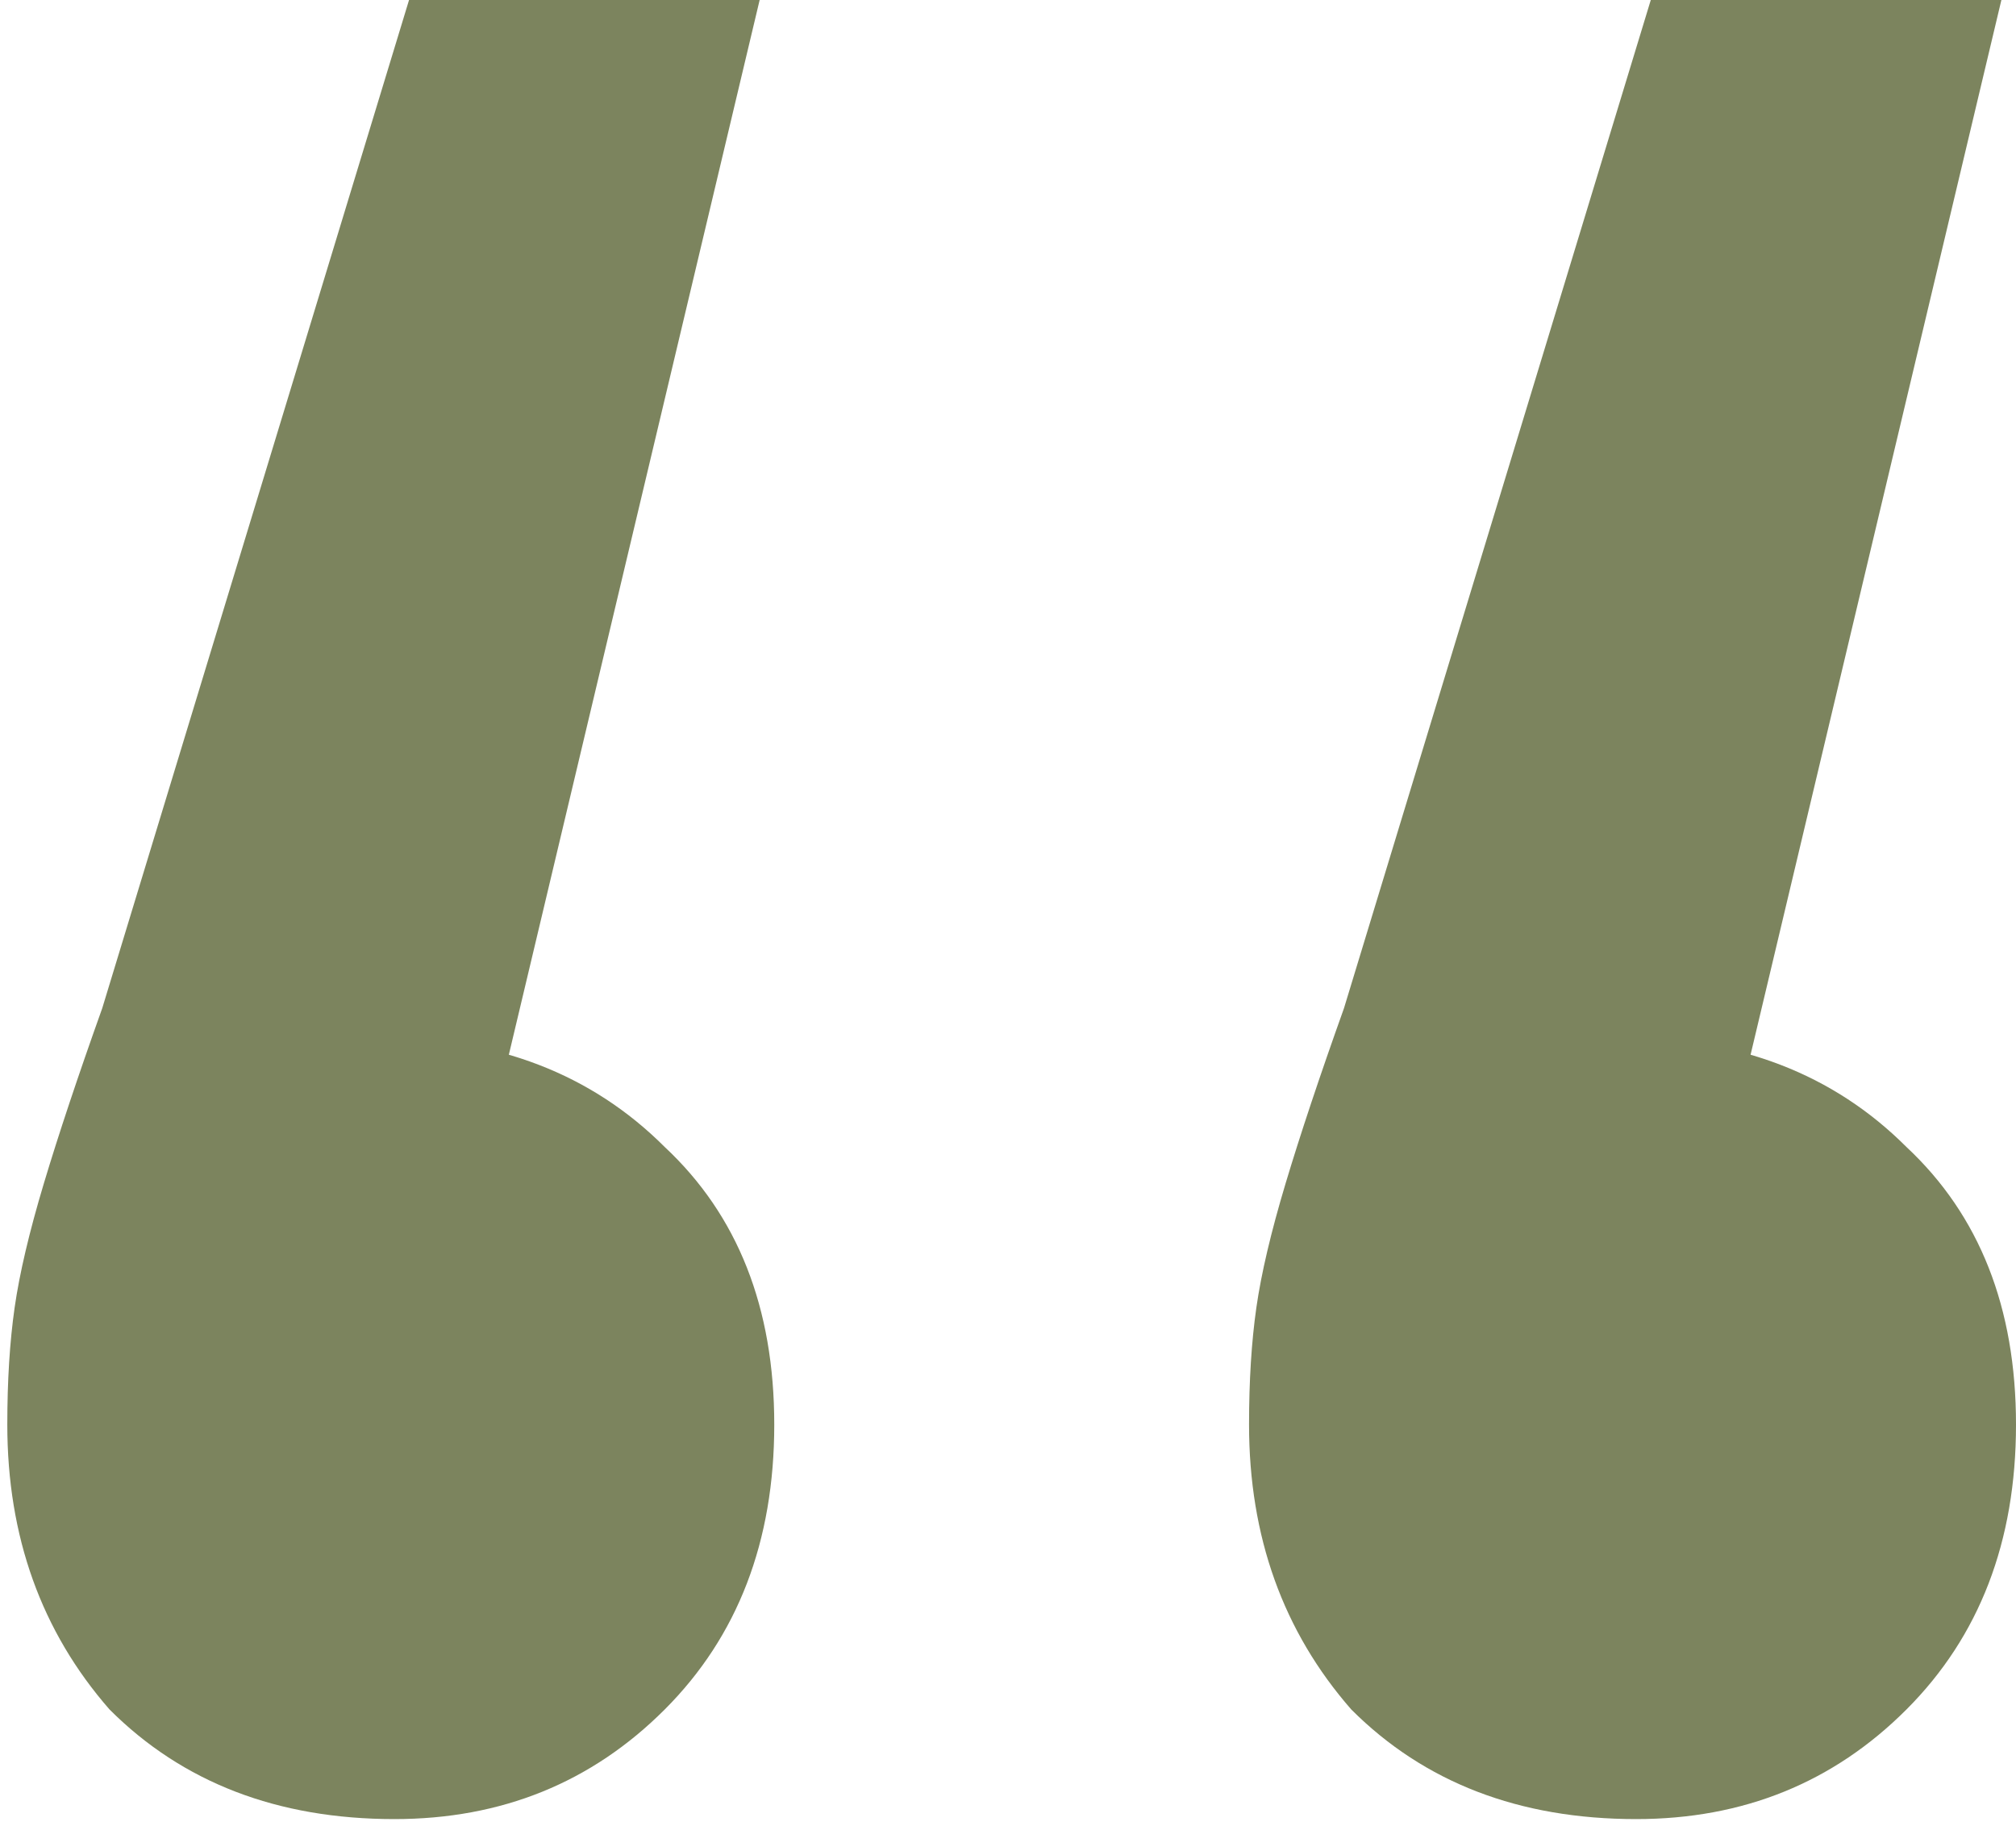 <svg width="138" height="125" viewBox="0 0 138 125" fill="none" xmlns="http://www.w3.org/2000/svg">
<path d="M52 -2.16961e-05L30 92.5L26 71C34 71 40.5 73.5 45.5 78.5C50.5 83.167 53 89.5 53 97.5C53 105.5 50.5 112 45.5 117C40.5 122 34.333 124.5 27 124.5C19 124.5 12.5 122 7.5 117C2.833 111.667 0.5 105.167 0.5 97.5C0.5 94.5 0.667 91.833 1 89.5C1.333 87.167 2 84.333 3 81C4 77.667 5.333 73.667 7 69L28 -2.16961e-05H52ZM137 -2.16961e-05L115 92.5L111 71C119 71 125.5 73.5 130.5 78.5C135.5 83.167 138 89.5 138 97.5C138 105.5 135.5 112 130.5 117C125.5 122 119.333 124.5 112 124.5C104 124.5 97.5 122 92.5 117C87.833 111.667 85.5 105.167 85.5 97.5C85.5 94.5 85.667 91.833 86 89.5C86.333 87.167 87 84.333 88 81C89 77.667 90.333 73.667 92 69L113 -2.16961e-05H137Z" fill="#7C845E"/>
</svg>
